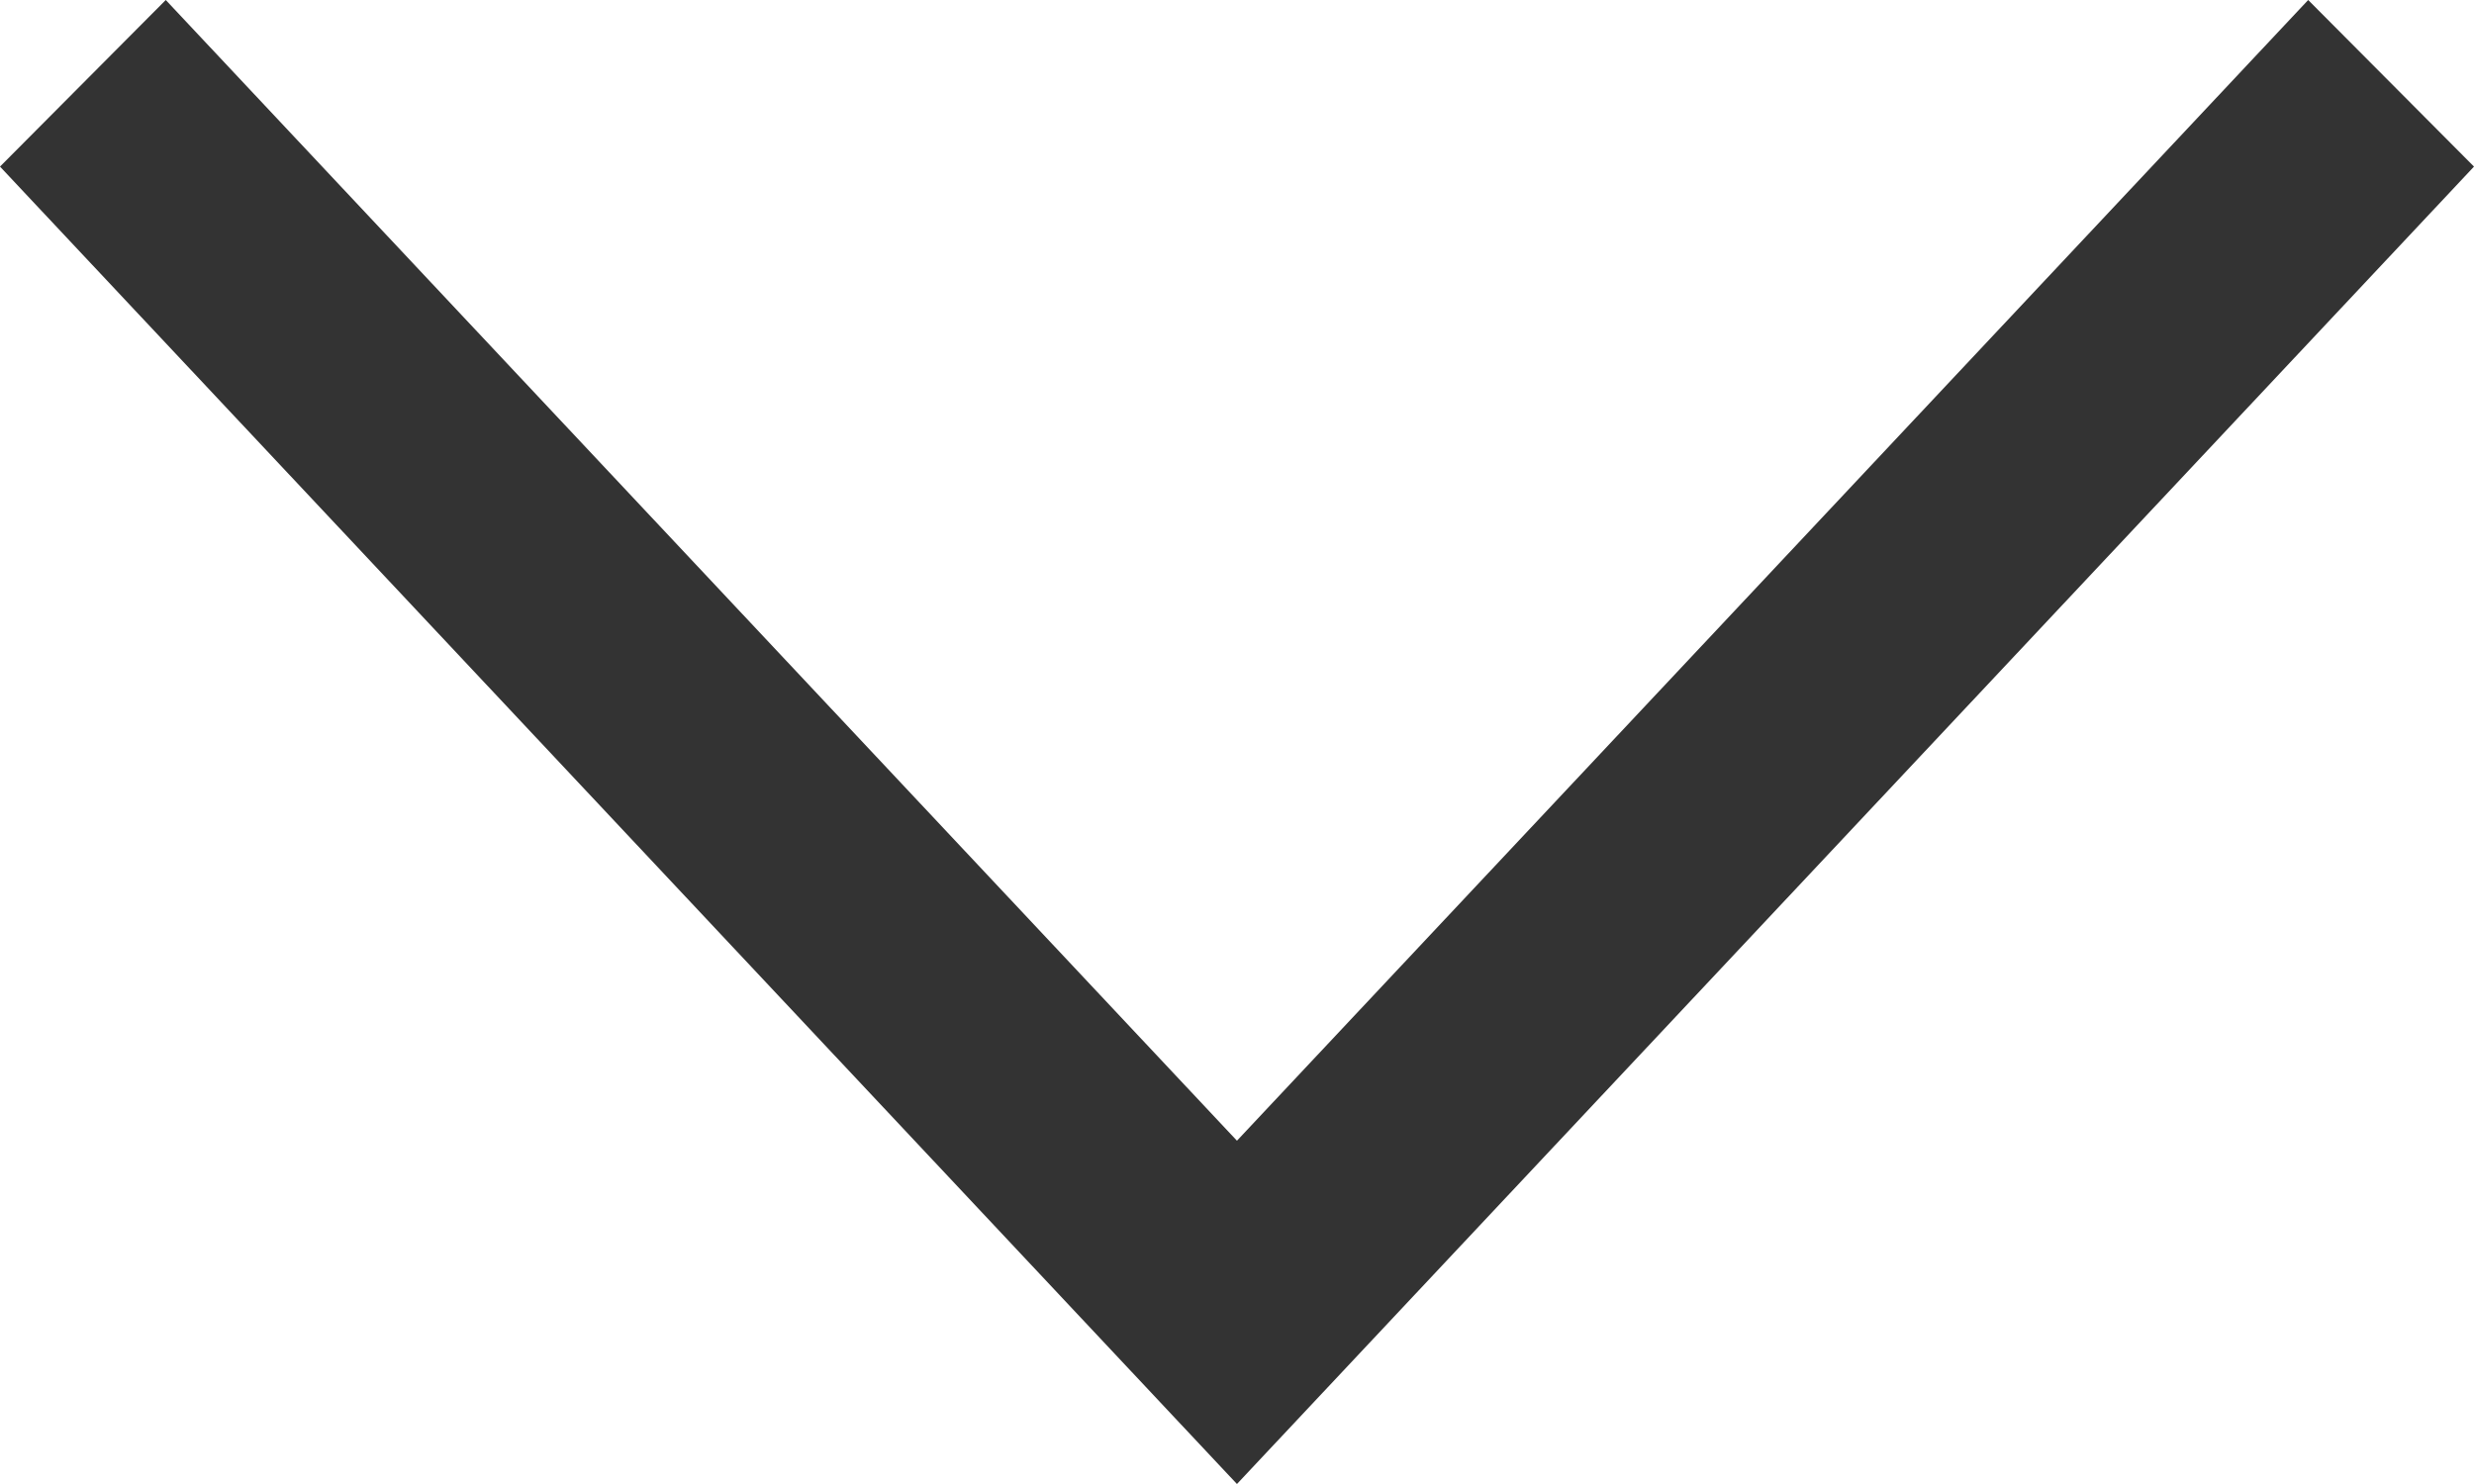 <svg width="45" height="27" viewBox="0 0 45 27" fill="none" xmlns="http://www.w3.org/2000/svg">
<g clip-path="url(#clip0)">
<path d="M3.015 -7.15254e-07L0 3.031L22.499 27L45 3.031L41.984 -7.15254e-07L22.499 20.754L3.015 -7.15254e-07Z" fill="#333333"/>
</g>
<defs>
<clipPath id="clip0">
<rect width="27" height="45" fill="white" transform="translate(0 27) rotate(-90)"/>
</clipPath>
</defs>
</svg>
